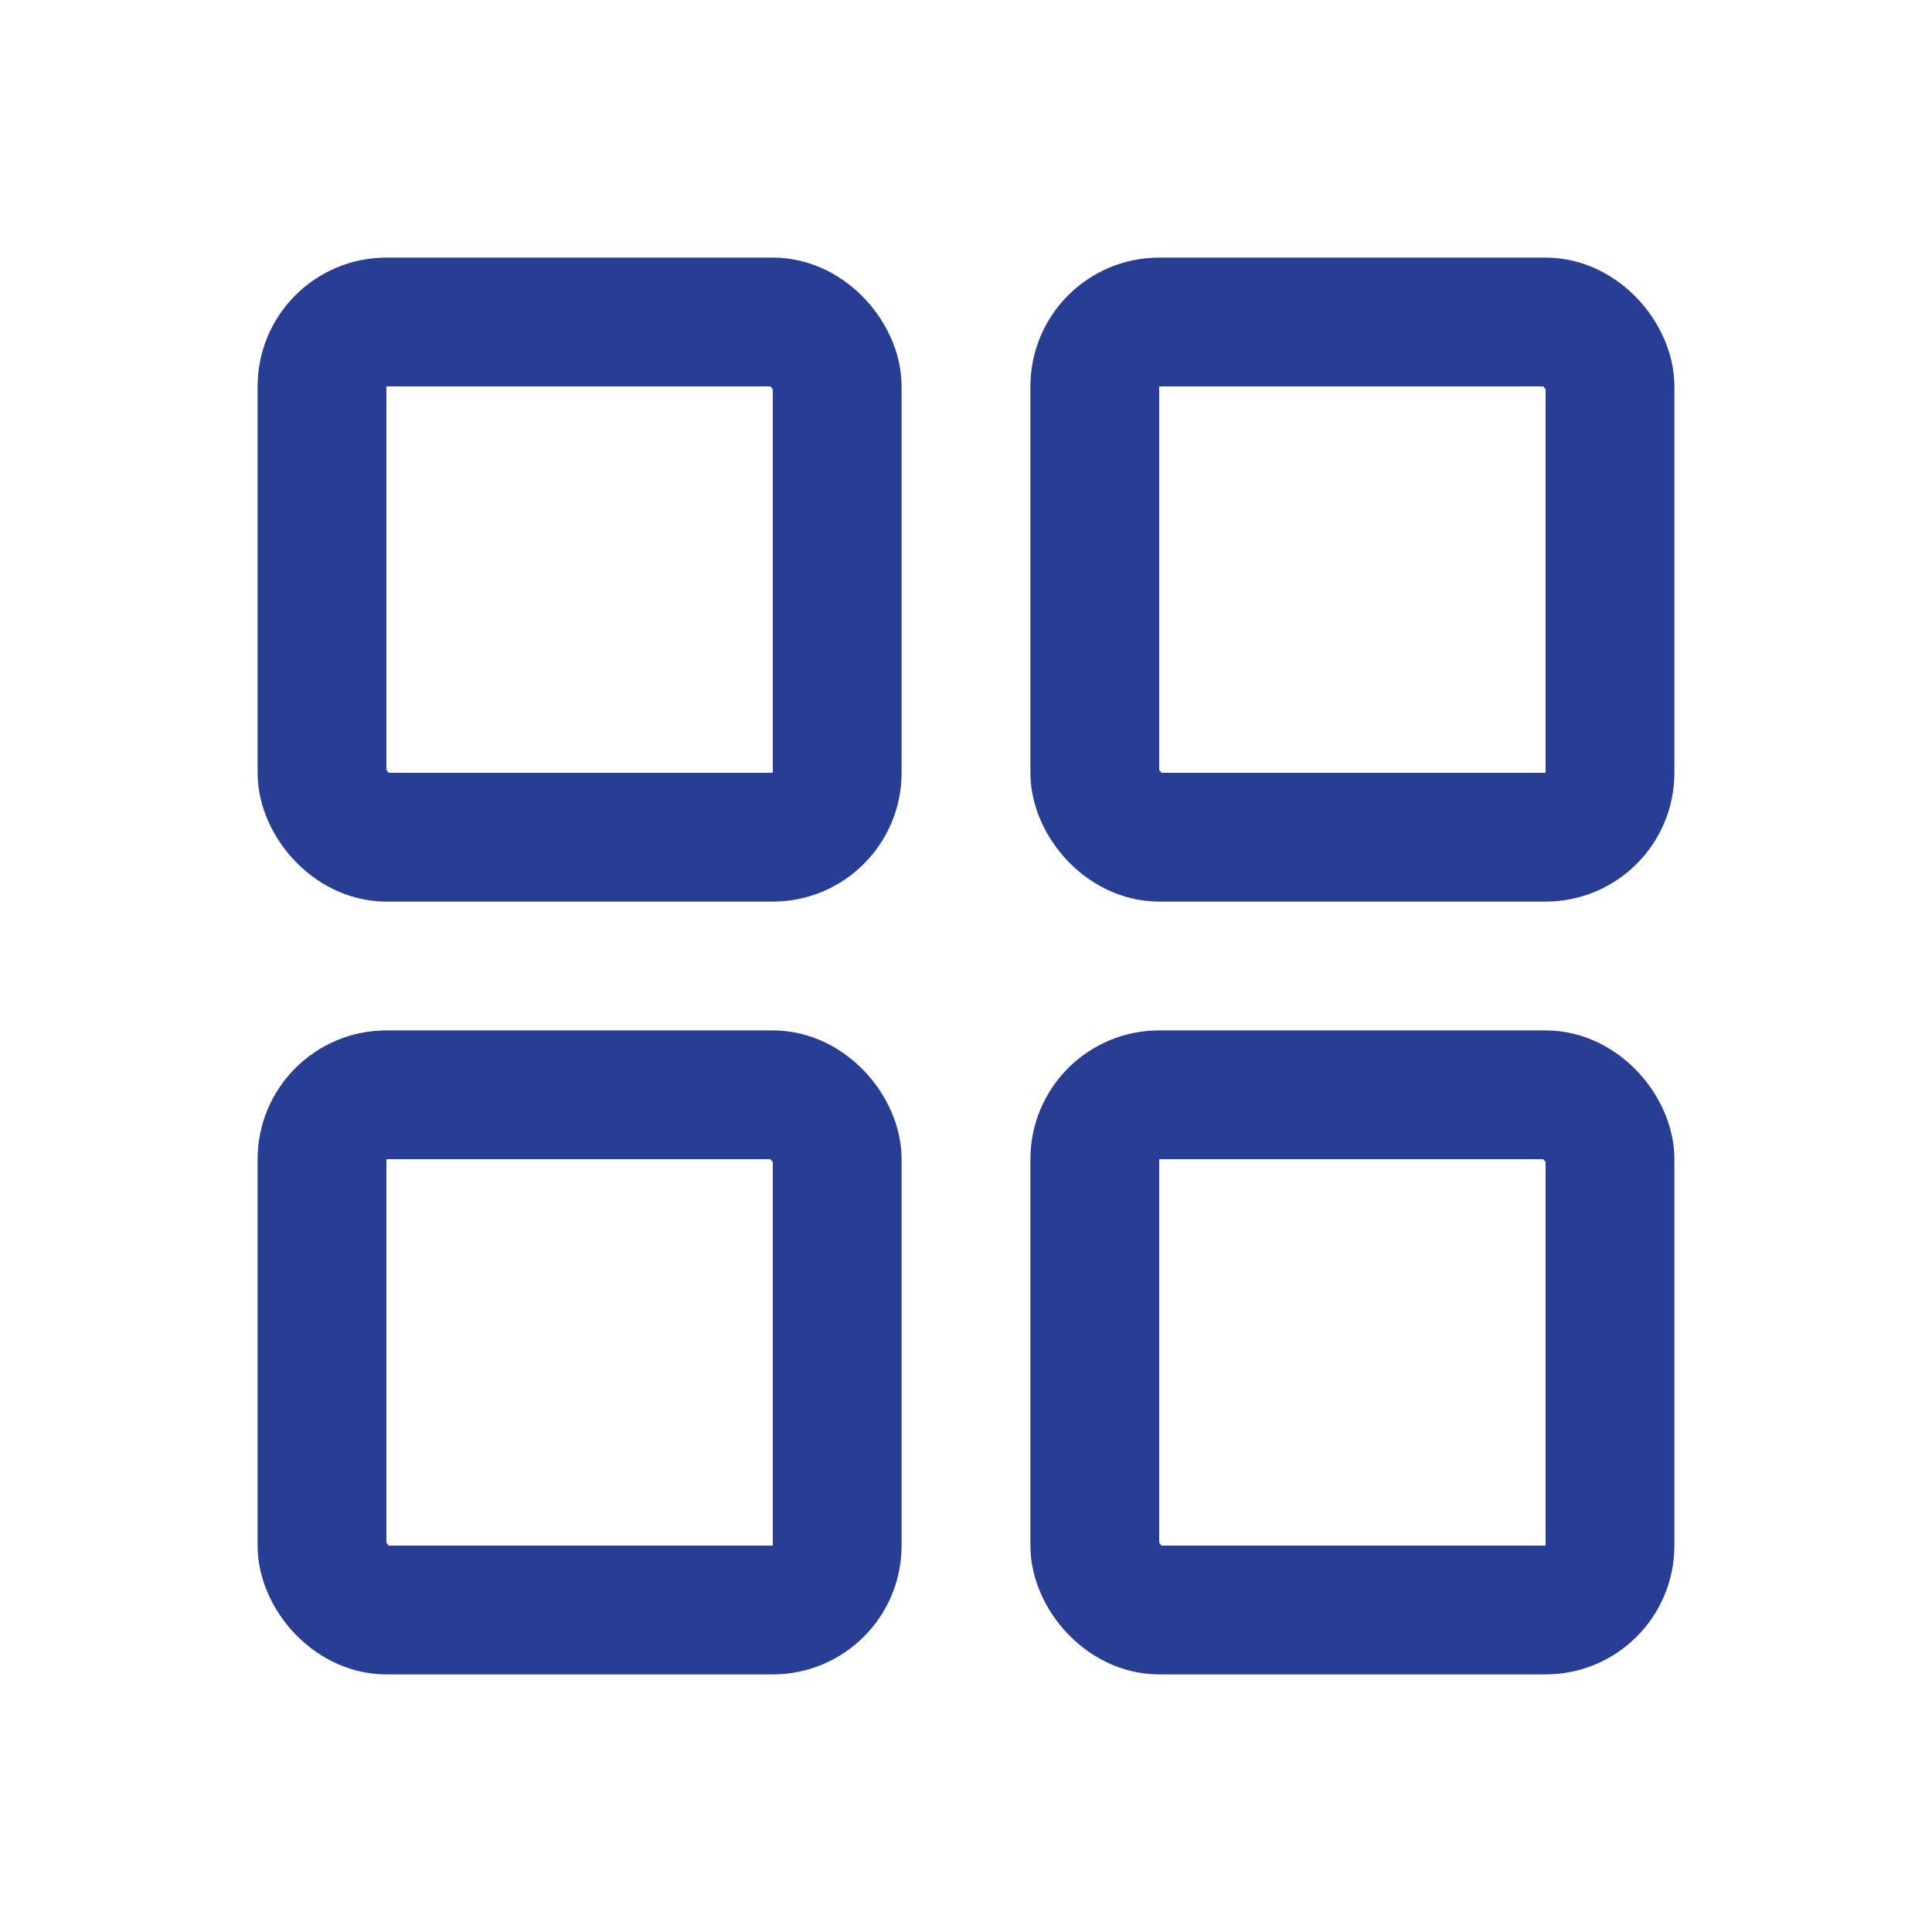<svg width="30" height="30" viewBox="0 0 30 30" fill="none" xmlns="http://www.w3.org/2000/svg">
<rect x="5" y="5" width="8" height="8" rx="1" stroke="#283E95" stroke-width="2" stroke-linejoin="round"/>
<rect x="17" y="5" width="8" height="8" rx="1" stroke="#283E95" stroke-width="2" stroke-linejoin="round"/>
<rect x="5" y="17" width="8" height="8" rx="1" stroke="#283E95" stroke-width="2" stroke-linejoin="round"/>
<rect x="17" y="17" width="8" height="8" rx="1" stroke="#283E95" stroke-width="2" stroke-linejoin="round"/>
</svg>
